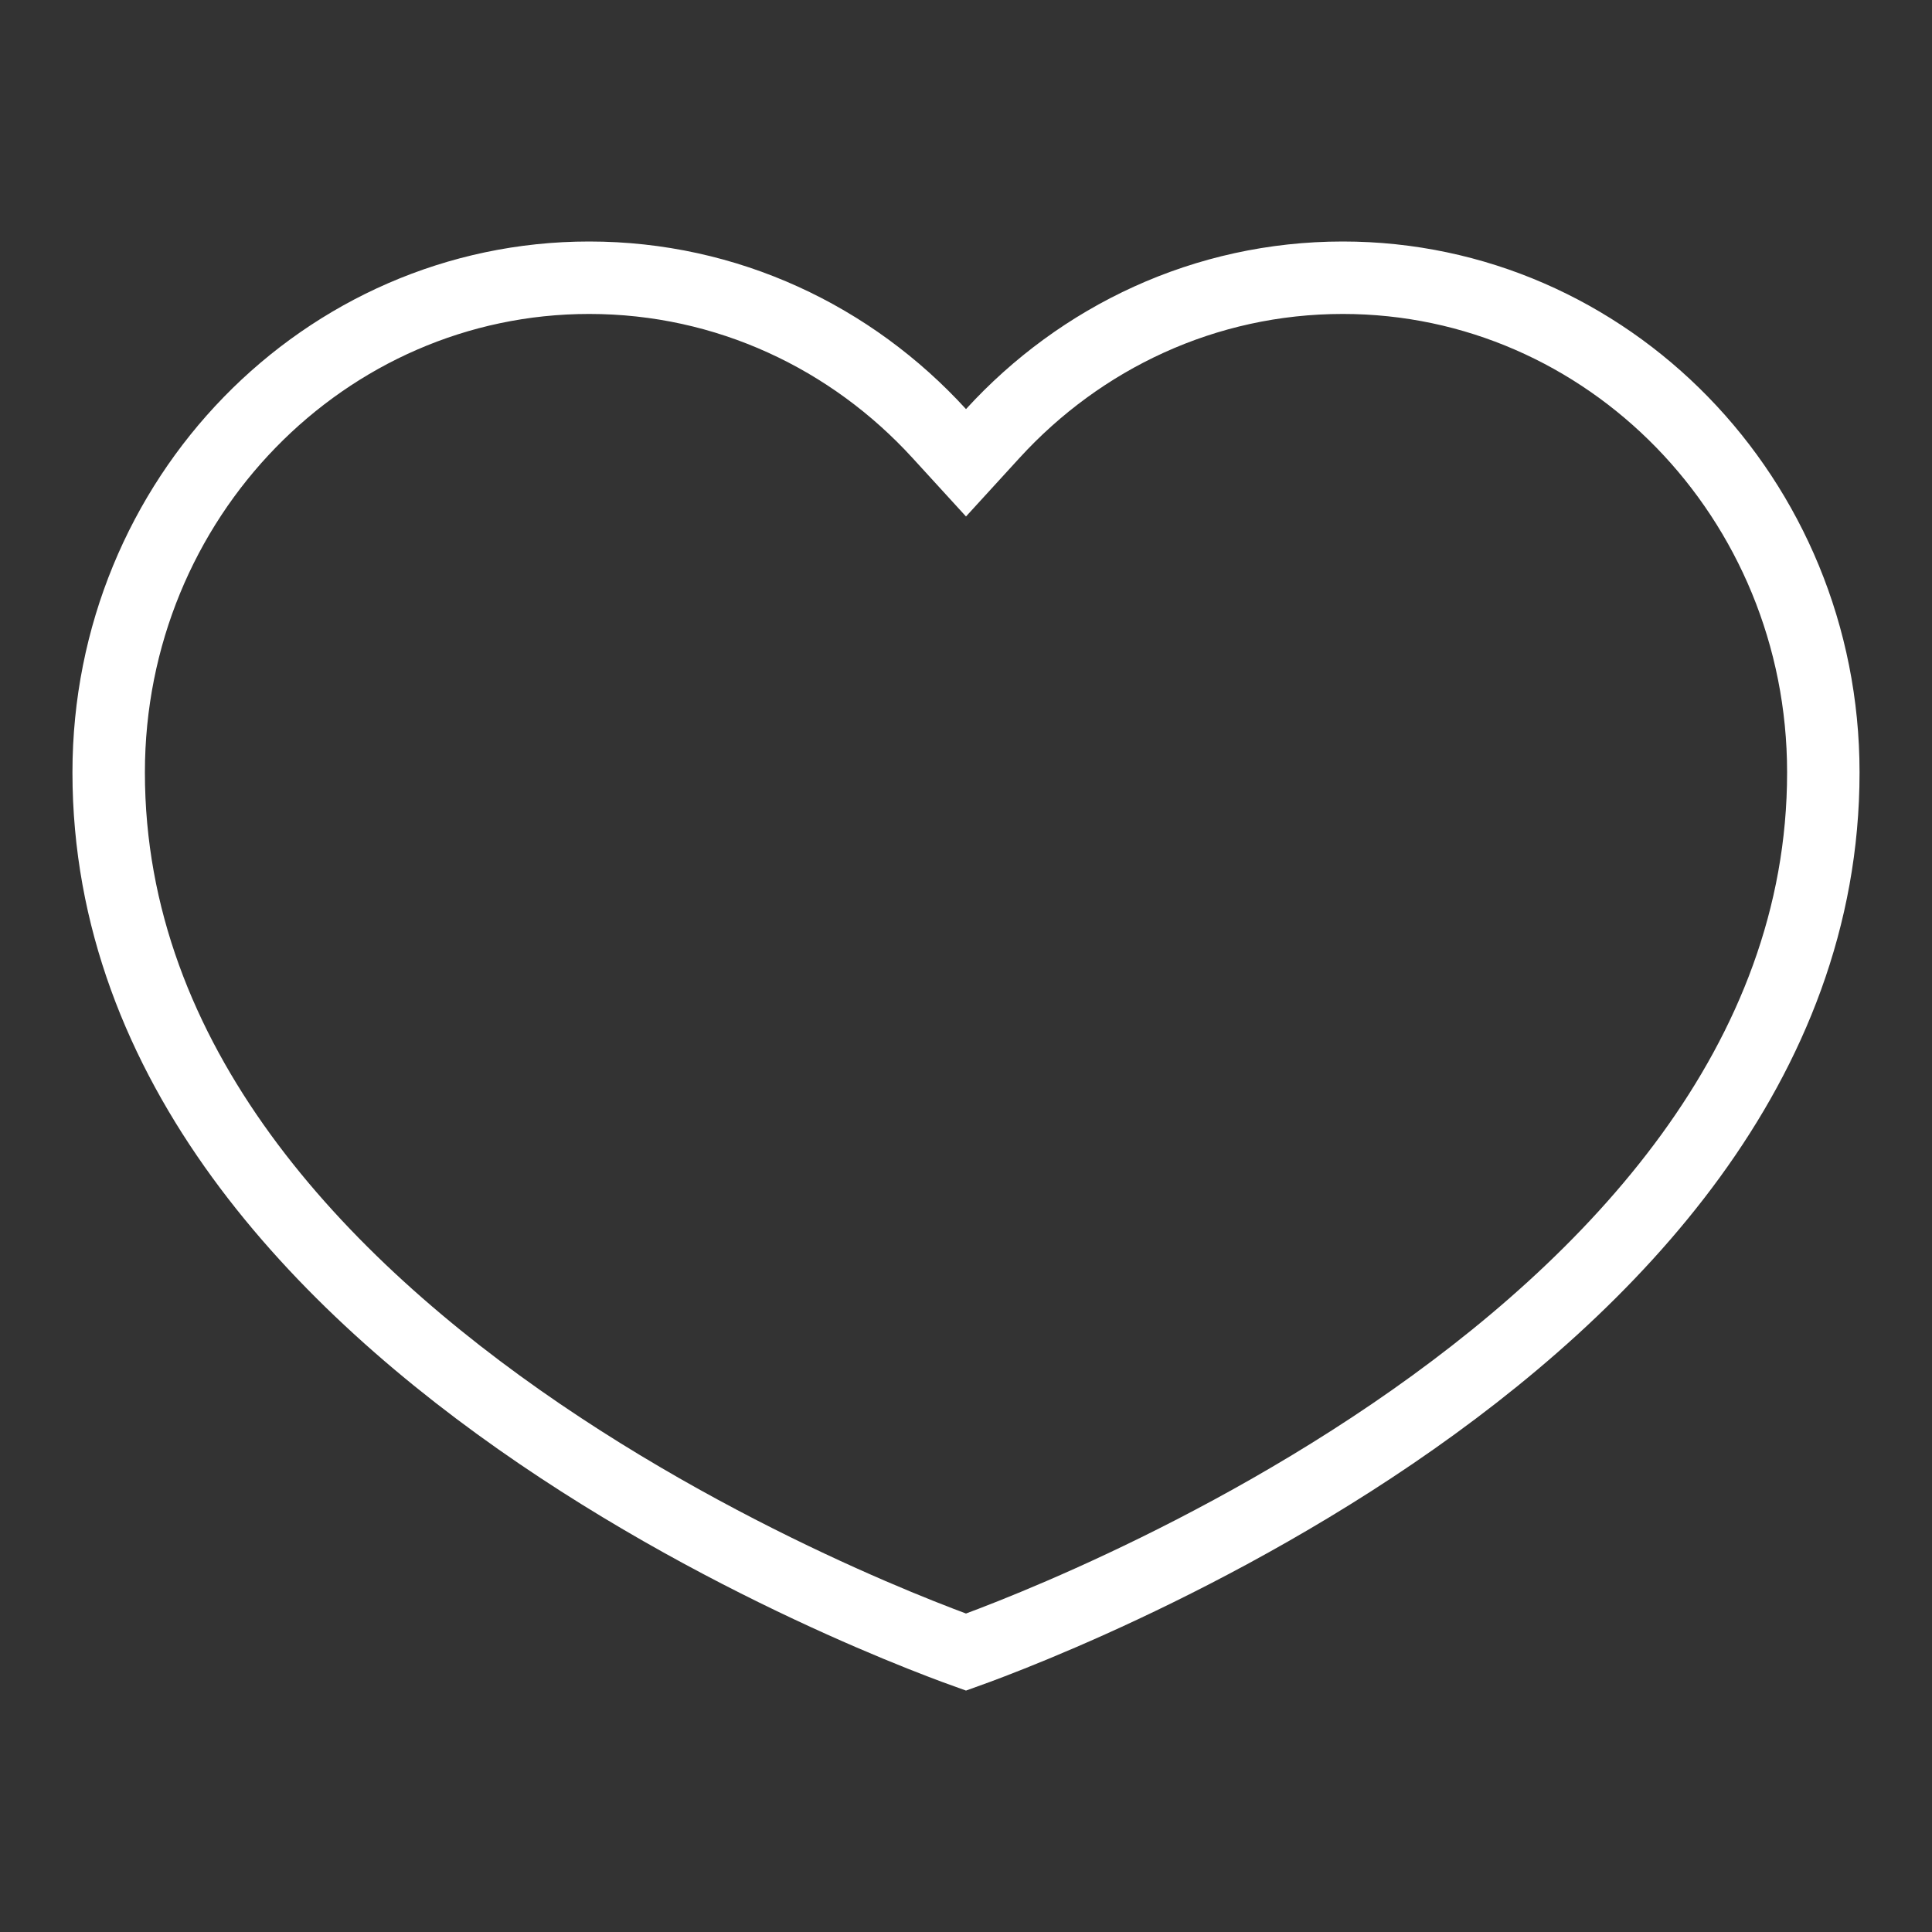 <svg width="80" height="80" viewBox="0 0 80 80" fill="none" xmlns="http://www.w3.org/2000/svg">
<rect x="0" y="0" width="80" height="80" fill="#333333" stroke="none"/>
<g id="4">
<path id="Union" d="M38.893 17.952L40 19.163L41.107 17.952C44.743 13.973 49.895 11.5 55.602 11.5C66.553 11.5 75.5 20.633 75.5 31.985C75.5 44.035 66.797 53.147 57.656 59.371C53.124 62.456 48.581 64.763 45.166 66.299C43.461 67.066 42.041 67.639 41.052 68.018C40.612 68.187 40.257 68.318 40 68.41C39.743 68.318 39.388 68.187 38.948 68.018C37.959 67.639 36.539 67.066 34.834 66.299C31.419 64.763 26.876 62.456 22.344 59.371C13.203 53.147 4.5 44.035 4.5 31.985C4.5 20.633 13.447 11.5 24.398 11.5C30.105 11.5 35.257 13.973 38.893 17.952Z" stroke="white" stroke-width="3"/>
</g>
</svg>
